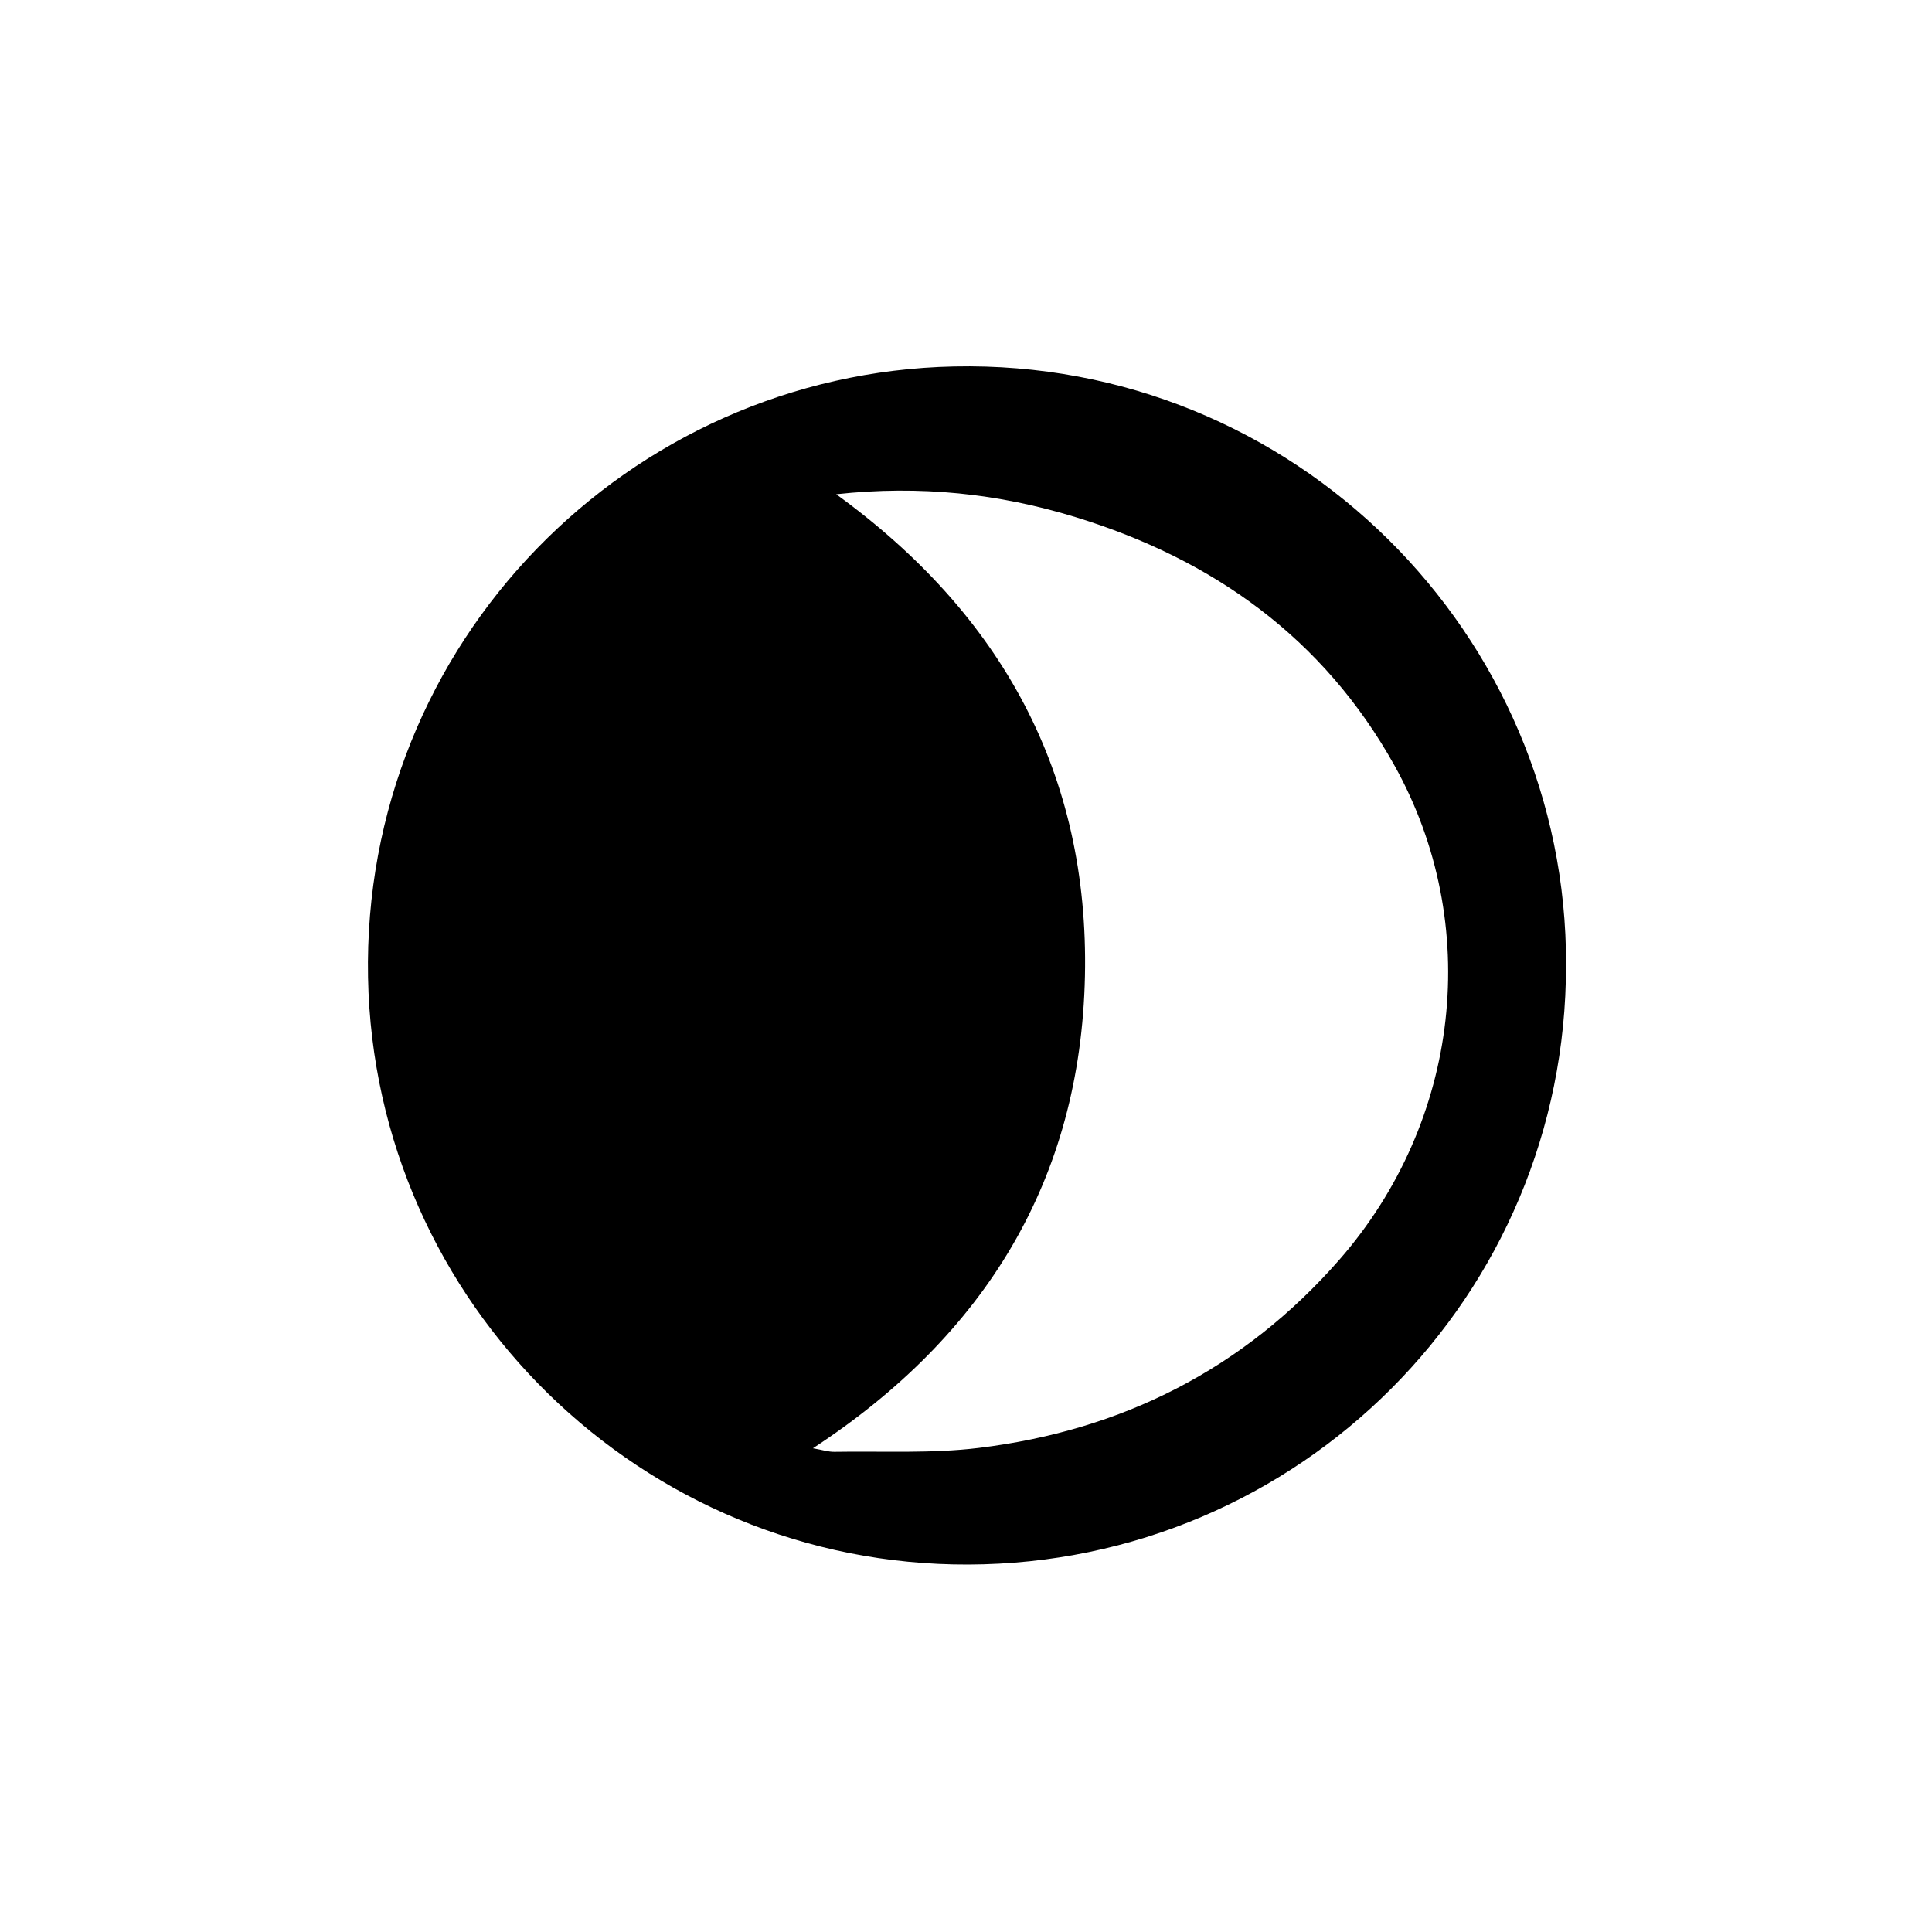 <svg xmlns="http://www.w3.org/2000/svg" viewBox="0 0 500 500"><path d="M405.28 249.75c.1 85.64-69 154.84-154.63 155.15-84.37.31-153.78-67.45-155.4-151.9-1.66-86.75 67.43-156.38 151.66-158.16 88.09-1.87 158.67 69.5 158.38 154.91zM210.39 374.81c2.47.43 4.02.95 5.57.92 12.46-.21 25.04.49 37.35-1.01 37.06-4.52 68.54-20.38 93.31-48.7 31.33-35.82 37.16-86.85 14.26-127.93-18.38-32.97-46.93-53.34-82.53-64.26-19.87-6.1-40.24-8.3-61.94-5.92 42.93 31.14 65.49 72.49 64.37 124.74-1.13 52.51-25.68 92.88-70.39 122.16z"/></svg>